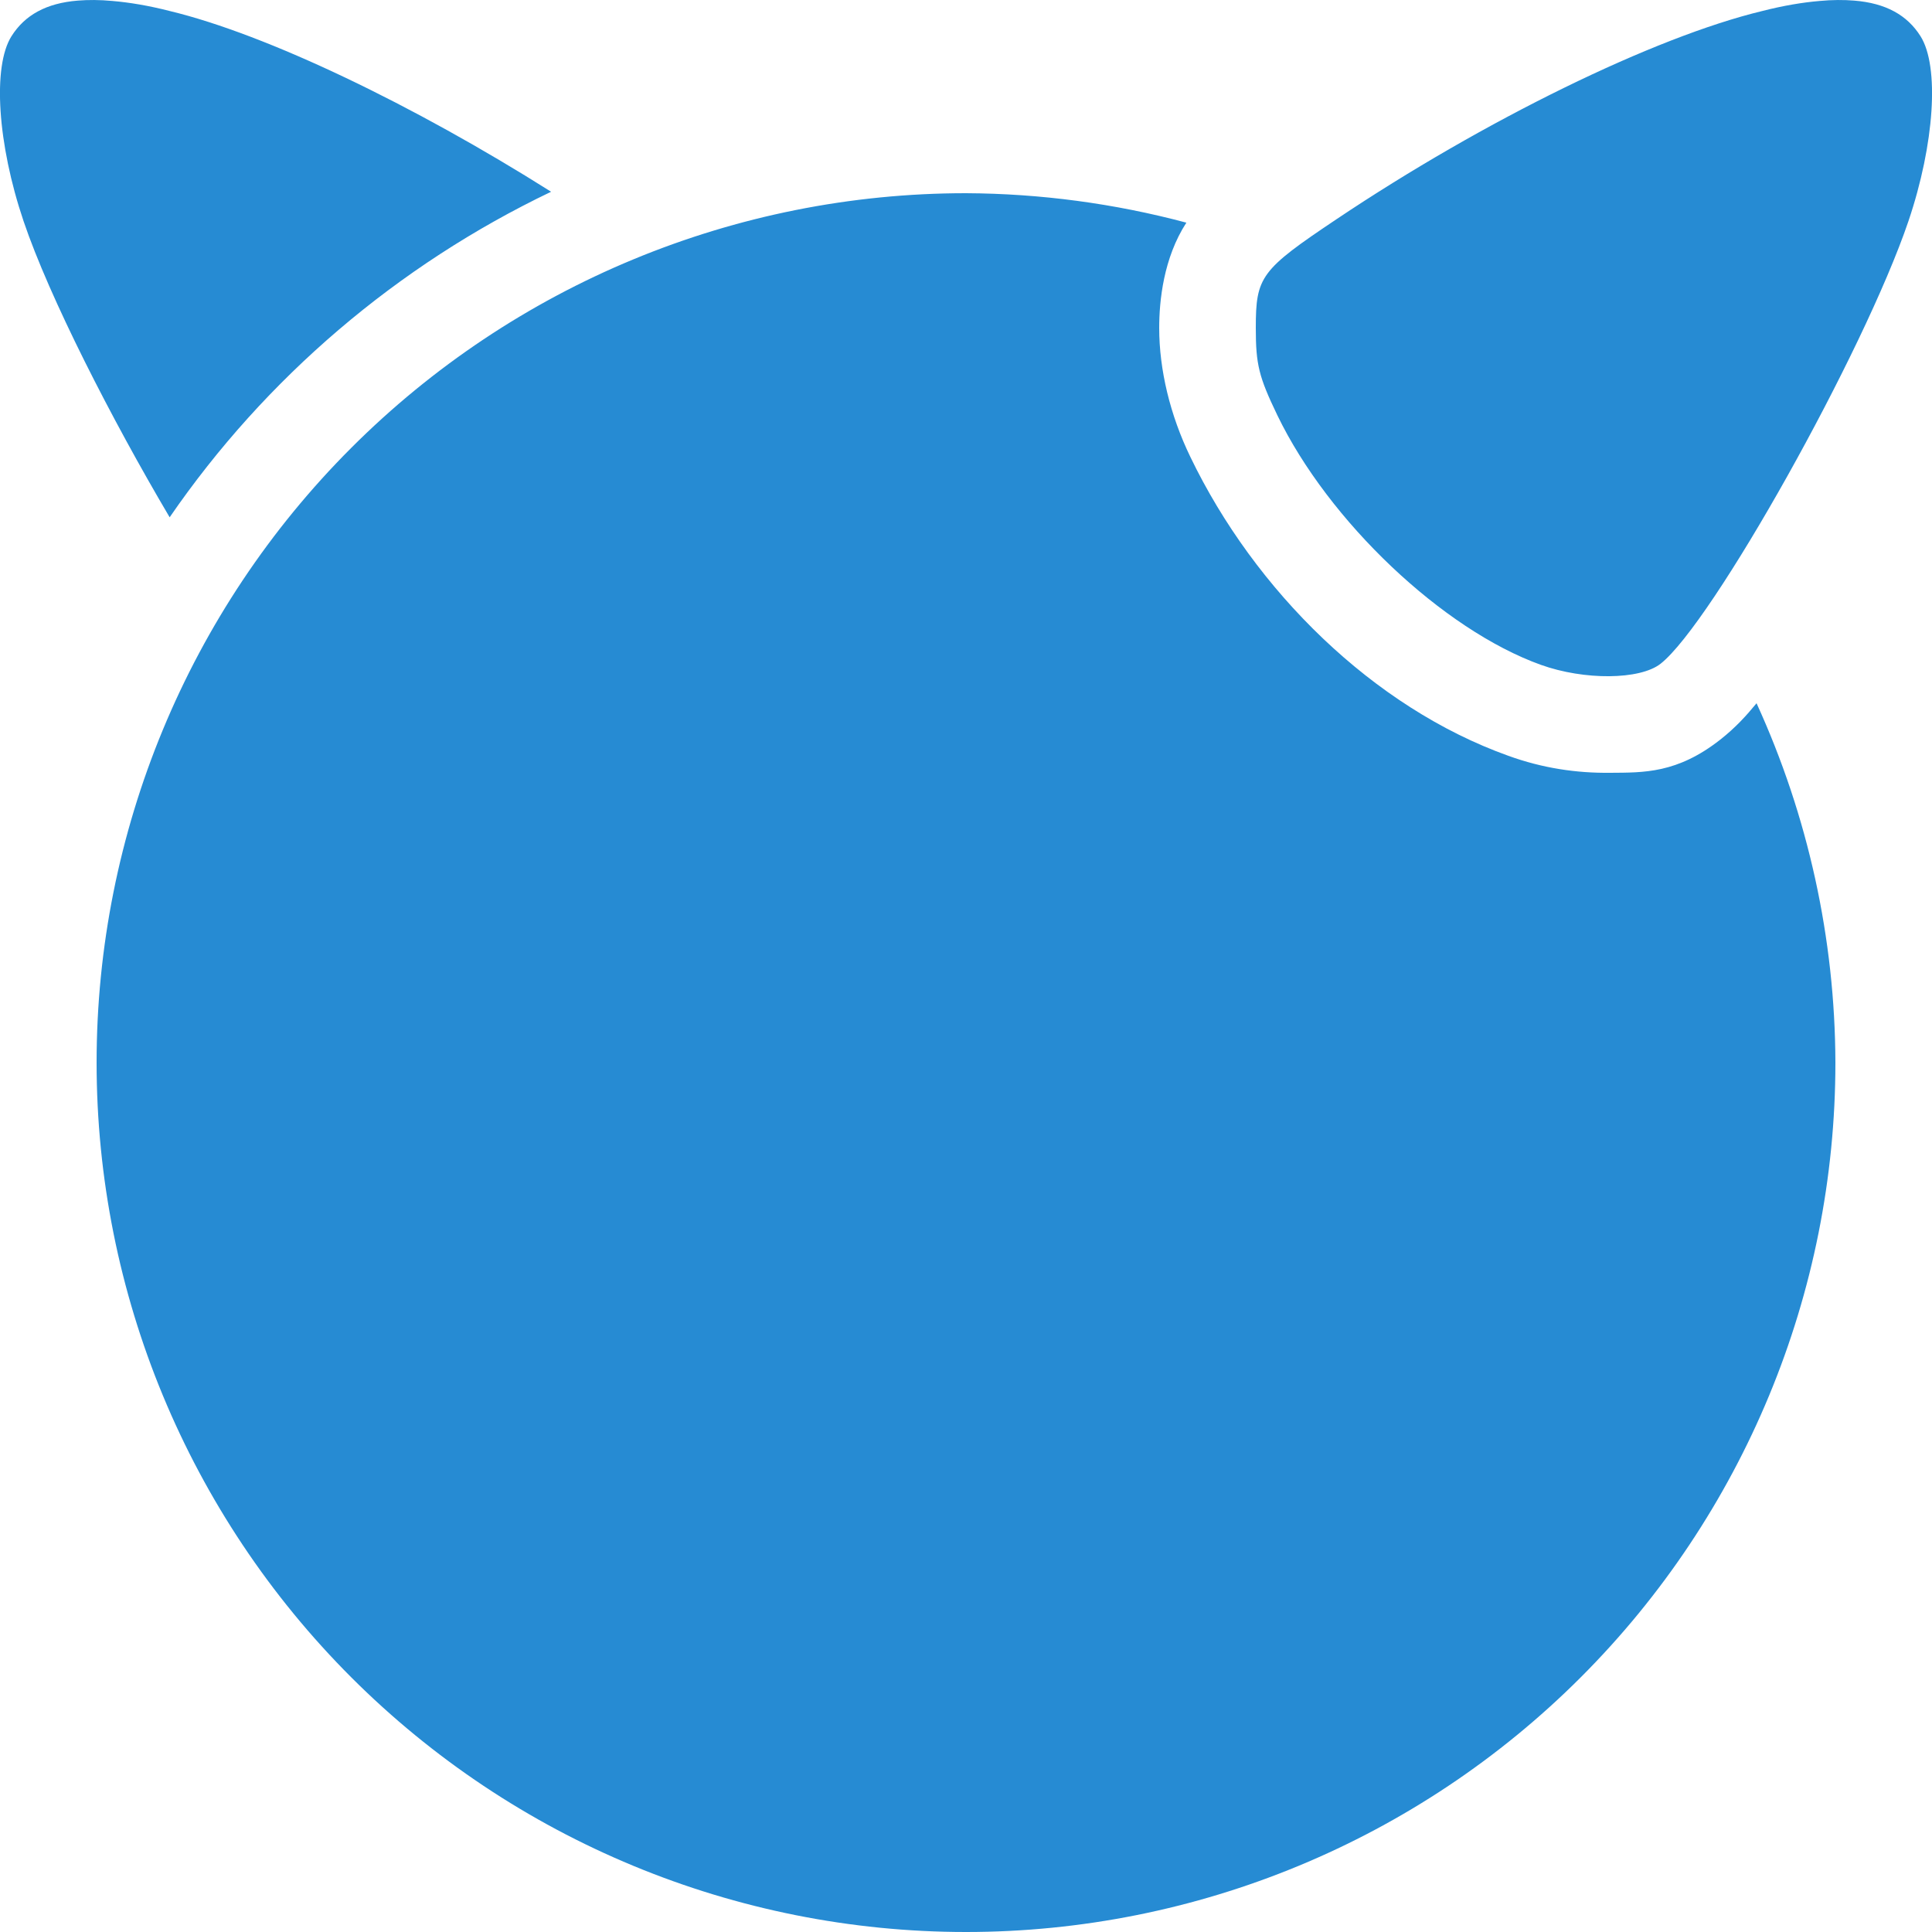 <svg xmlns="http://www.w3.org/2000/svg" style="isolation:isolate" width="16" height="16" viewBox="0 0 16 16">
 <defs>
  <style id="current-color-scheme" type="text/css">
   .ColorScheme-Text { color:#268bd3; } .ColorScheme-Highlight { color:#5294e2; }
  </style>
  <linearGradient id="arrongin" x1="0%" x2="0%" y1="0%" y2="100%">
   <stop offset="0%" style="stop-color:#dd9b44; stop-opacity:1"/>
   <stop offset="100%" style="stop-color:#ad6c16; stop-opacity:1"/>
  </linearGradient>
  <linearGradient id="aurora" x1="0%" x2="0%" y1="0%" y2="100%">
   <stop offset="0%" style="stop-color:#09D4DF; stop-opacity:1"/>
   <stop offset="100%" style="stop-color:#9269F4; stop-opacity:1"/>
  </linearGradient>
  <linearGradient id="fitdance" x1="0%" x2="0%" y1="0%" y2="100%">
   <stop offset="0%" style="stop-color:#1AD6AB; stop-opacity:1"/>
   <stop offset="100%" style="stop-color:#329DB6; stop-opacity:1"/>
  </linearGradient>
  <linearGradient id="oomox" x1="0%" x2="0%" y1="0%" y2="100%">
   <stop offset="0%" style="stop-color:#efefe7; stop-opacity:1"/>
   <stop offset="100%" style="stop-color:#8f8f8b; stop-opacity:1"/>
  </linearGradient>
  <linearGradient id="rainblue" x1="0%" x2="0%" y1="0%" y2="100%">
   <stop offset="0%" style="stop-color:#00F260; stop-opacity:1"/>
   <stop offset="100%" style="stop-color:#0575E6; stop-opacity:1"/>
  </linearGradient>
  <linearGradient id="sunrise" x1="0%" x2="0%" y1="0%" y2="100%">
   <stop offset="0%" style="stop-color: #FF8501; stop-opacity:1"/>
   <stop offset="100%" style="stop-color: #FFCB01; stop-opacity:1"/>
  </linearGradient>
  <linearGradient id="telinkrin" x1="0%" x2="0%" y1="0%" y2="100%">
   <stop offset="0%" style="stop-color: #b2ced6; stop-opacity:1"/>
   <stop offset="100%" style="stop-color: #6da5b7; stop-opacity:1"/>
  </linearGradient>
  <linearGradient id="60spsycho" x1="0%" x2="0%" y1="0%" y2="100%">
   <stop offset="0%" style="stop-color: #df5940; stop-opacity:1"/>
   <stop offset="25%" style="stop-color: #d8d15f; stop-opacity:1"/>
   <stop offset="50%" style="stop-color: #e9882a; stop-opacity:1"/>
   <stop offset="100%" style="stop-color: #279362; stop-opacity:1"/>
  </linearGradient>
  <linearGradient id="90ssummer" x1="0%" x2="0%" y1="0%" y2="100%">
   <stop offset="0%" style="stop-color: #f618c7; stop-opacity:1"/>
   <stop offset="20%" style="stop-color: #94ffab; stop-opacity:1"/>
   <stop offset="50%" style="stop-color: #fbfd54; stop-opacity:1"/>
   <stop offset="100%" style="stop-color: #0f83ae; stop-opacity:1"/>
  </linearGradient>
 </defs>
 <path style="fill:currentColor" class="ColorScheme-Text" d="M 0.644 0.005 C 0.384 0.026 0.206 0.124 0.095 0.3 C -0.063 0.551 -0.021 1.192 0.195 1.831 C 0.41 2.466 0.924 3.47 1.405 4.284 C 2.199 3.129 3.29 2.198 4.564 1.588 C 3.43 0.872 2.211 0.285 1.405 0.091 C 1.229 0.046 1.072 0.02 0.931 0.008 C 0.826 -0.002 0.73 -0.002 0.644 0.005 L 0.644 0.005 Z M 15.356 0.005 C 15.27 -0.002 15.174 -0.002 15.069 0.008 C 14.928 0.02 14.771 0.046 14.595 0.091 C 13.701 0.306 12.294 0.994 11.066 1.817 C 10.44 2.236 10.4 2.291 10.4 2.716 C 10.4 3.019 10.425 3.12 10.578 3.438 C 11.002 4.317 11.95 5.215 12.761 5.506 C 13.121 5.635 13.581 5.631 13.752 5.497 C 14.18 5.161 15.437 2.916 15.805 1.831 C 16.021 1.192 16.063 0.551 15.905 0.3 C 15.794 0.124 15.616 0.026 15.356 0.005 L 15.356 0.005 Z M 8 1.6 C 6.09 1.6 4.259 2.359 2.909 3.709 C 1.559 5.059 0.8 6.891 0.8 8.8 C 0.8 10.71 1.559 12.541 2.909 13.891 C 4.259 15.241 6.09 16 8 16 C 9.91 16 11.741 15.241 13.091 13.891 C 14.441 12.541 15.2 10.71 15.2 8.8 C 15.197 7.773 14.974 6.758 14.547 5.824 C 14.463 5.926 14.375 6.024 14.247 6.125 C 13.889 6.406 13.613 6.398 13.334 6.4 C 13.056 6.403 12.775 6.362 12.491 6.259 C 11.373 5.859 10.392 4.892 9.858 3.784 C 9.69 3.437 9.6 3.062 9.6 2.716 C 9.6 2.492 9.635 2.137 9.825 1.844 C 9.23 1.685 8.616 1.603 8 1.6 Z"/>
</svg>
